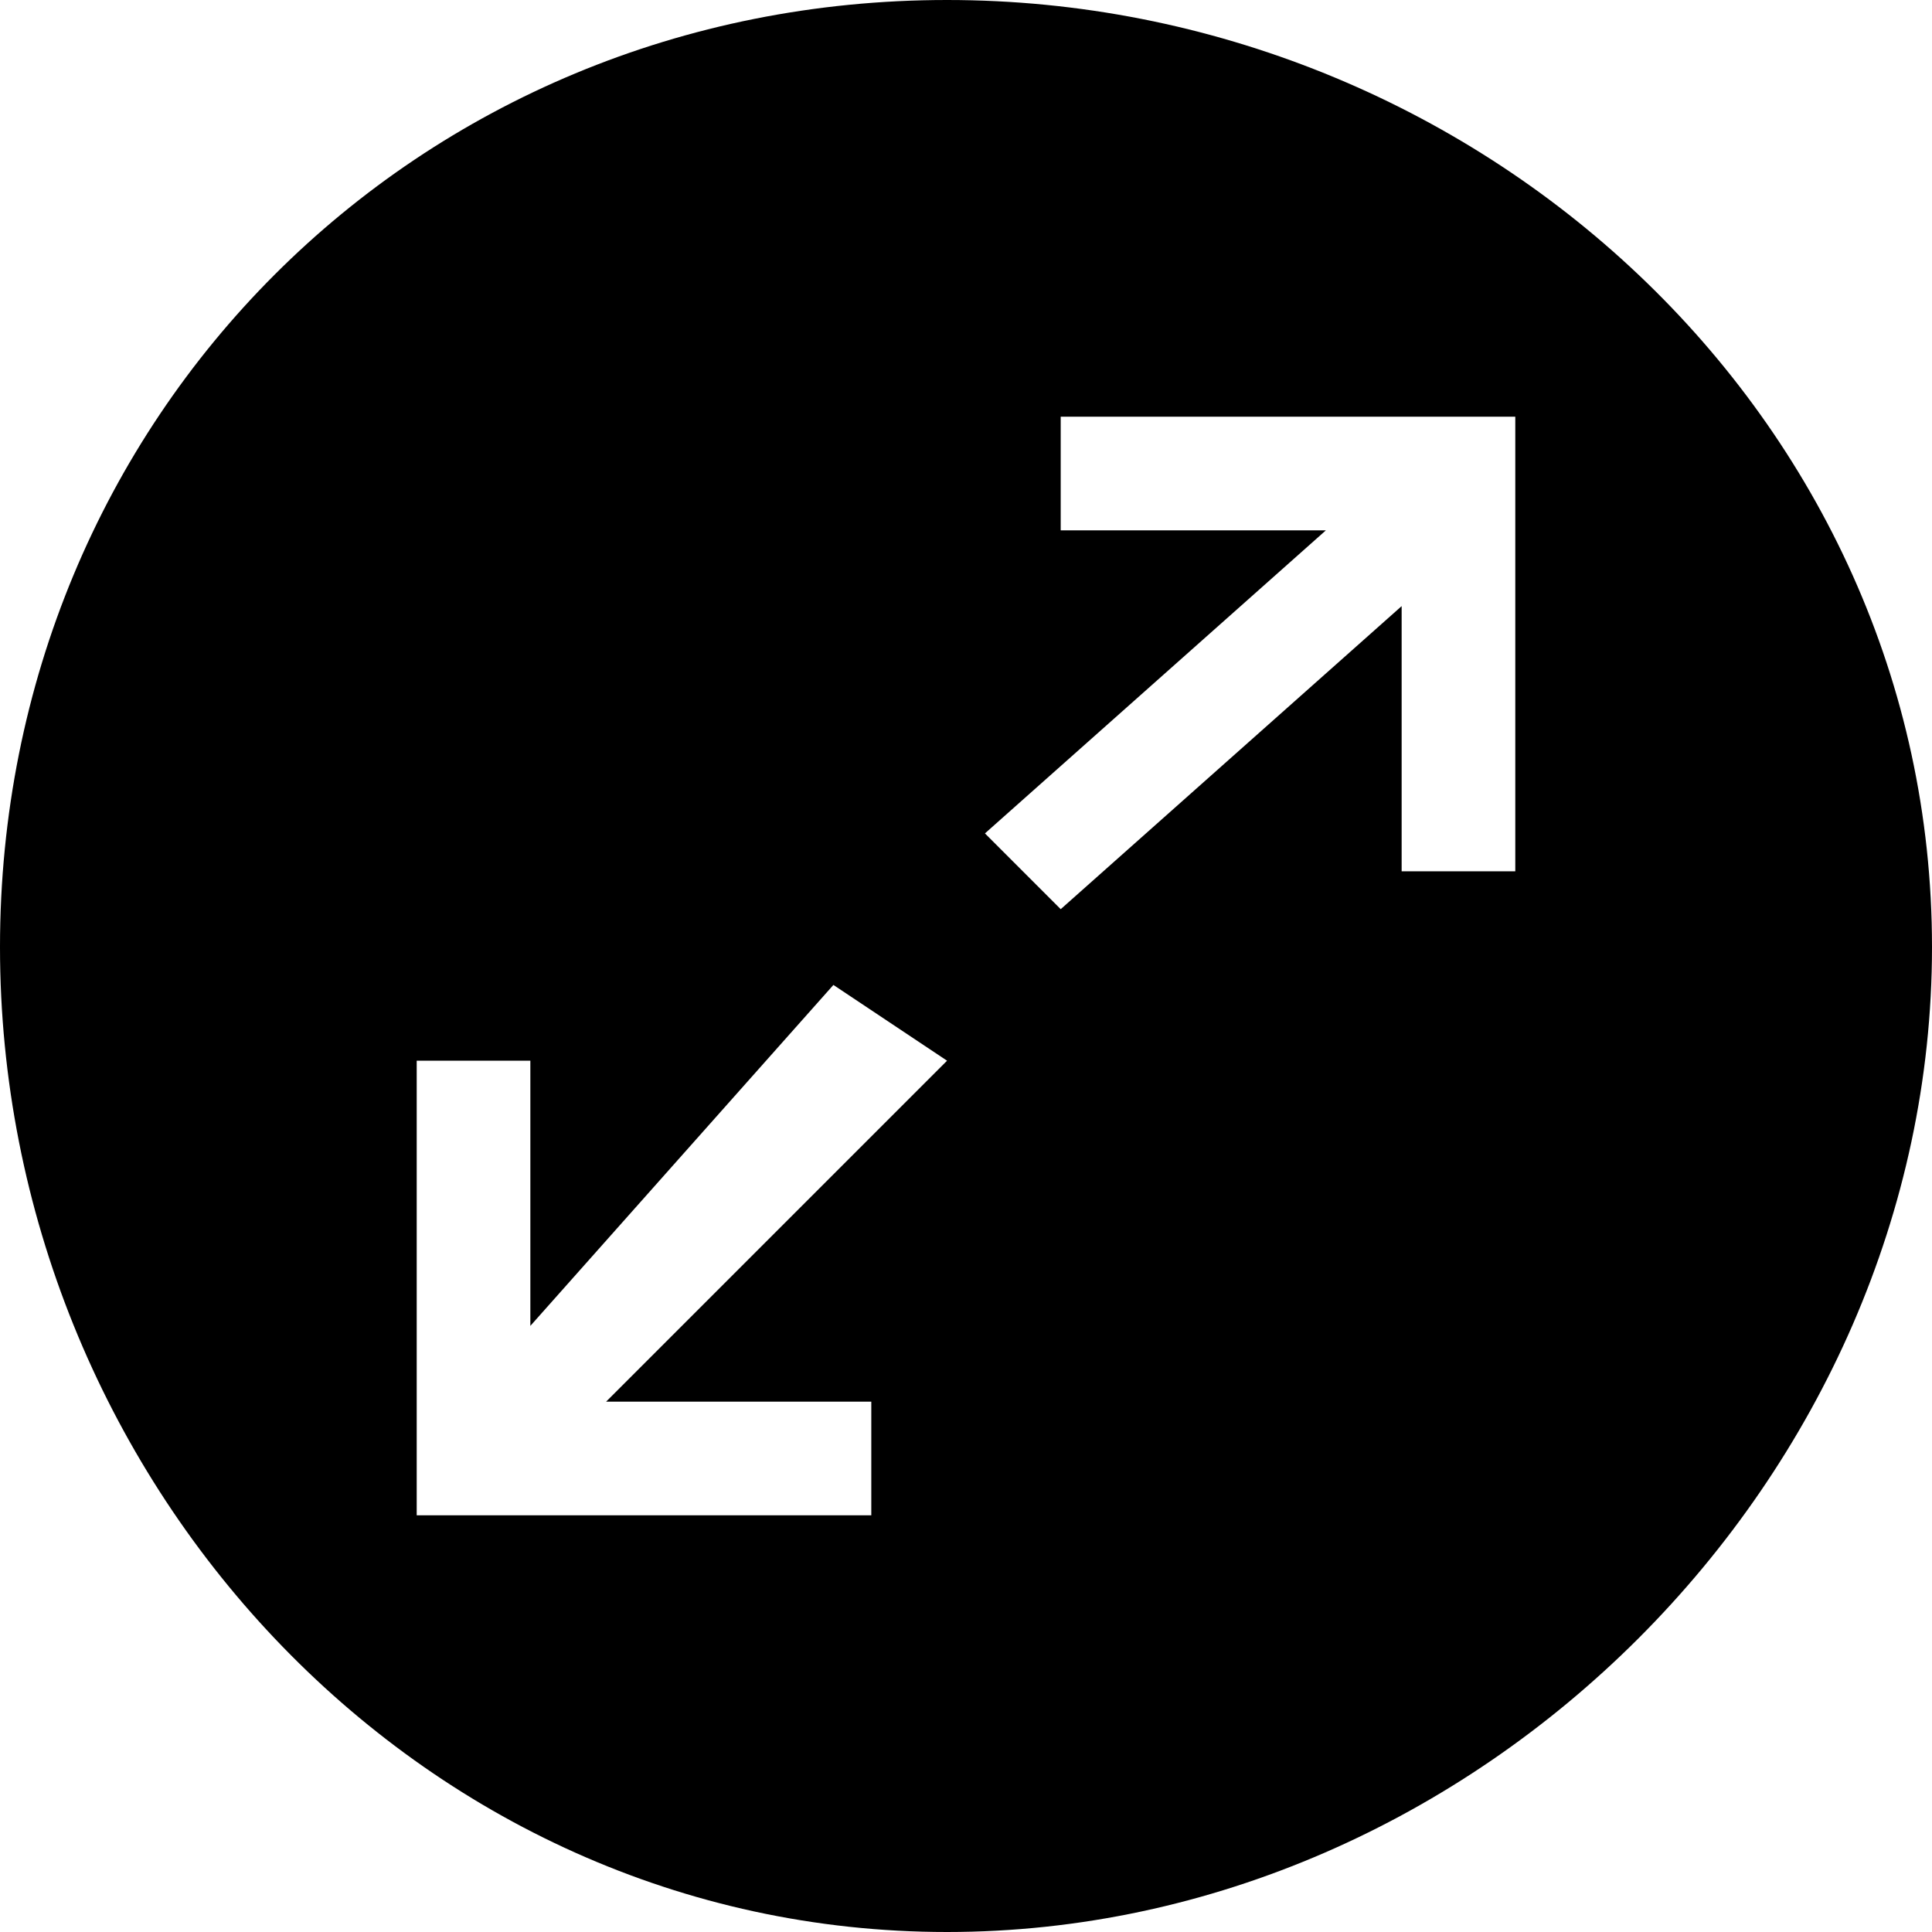 <?xml version="1.0" encoding="UTF-8"?>
<!DOCTYPE svg PUBLIC "-//W3C//DTD SVG 1.1//EN" "http://www.w3.org/Graphics/SVG/1.1/DTD/svg11.dtd">
<svg xmlns="http://www.w3.org/2000/svg" xml:space="preserve" width="16px" height="16px" version="1.1" style="shape-rendering:geometricPrecision; text-rendering:geometricPrecision; image-rendering:optimizeQuality; fill-rule:evenodd; clip-rule:evenodd"
viewBox="0 0 0.51 0.51"
 xmlns:xlink="http://www.w3.org/1999/xlink">
 <g id="Capa_x0020_1">
  <path d="M0.25 0c-0.14,0 -0.25,0.11 -0.25,0.25 0,0.14 0.11,0.26 0.25,0.26 0.14,0 0.26,-0.12 0.26,-0.26 0,-0.14 -0.12,-0.25 -0.26,-0.25zm-0.02 0.37l0 0.03 -0.09 0 -0.03 0 0 -0.03 0 0 0 -0.09 0.03 0 0 0.07 0.08 -0.09 0.03 0.02 -0.09 0.09 0.07 0zm0.14 -0.14l0 -0.07 -0.09 0.08 -0.02 -0.02 0.09 -0.08 -0.07 0 0 -0.03 0.09 0 0.03 0 0 0.03 0 0.09 -0.03 0z"/>
 </g>
</svg>
